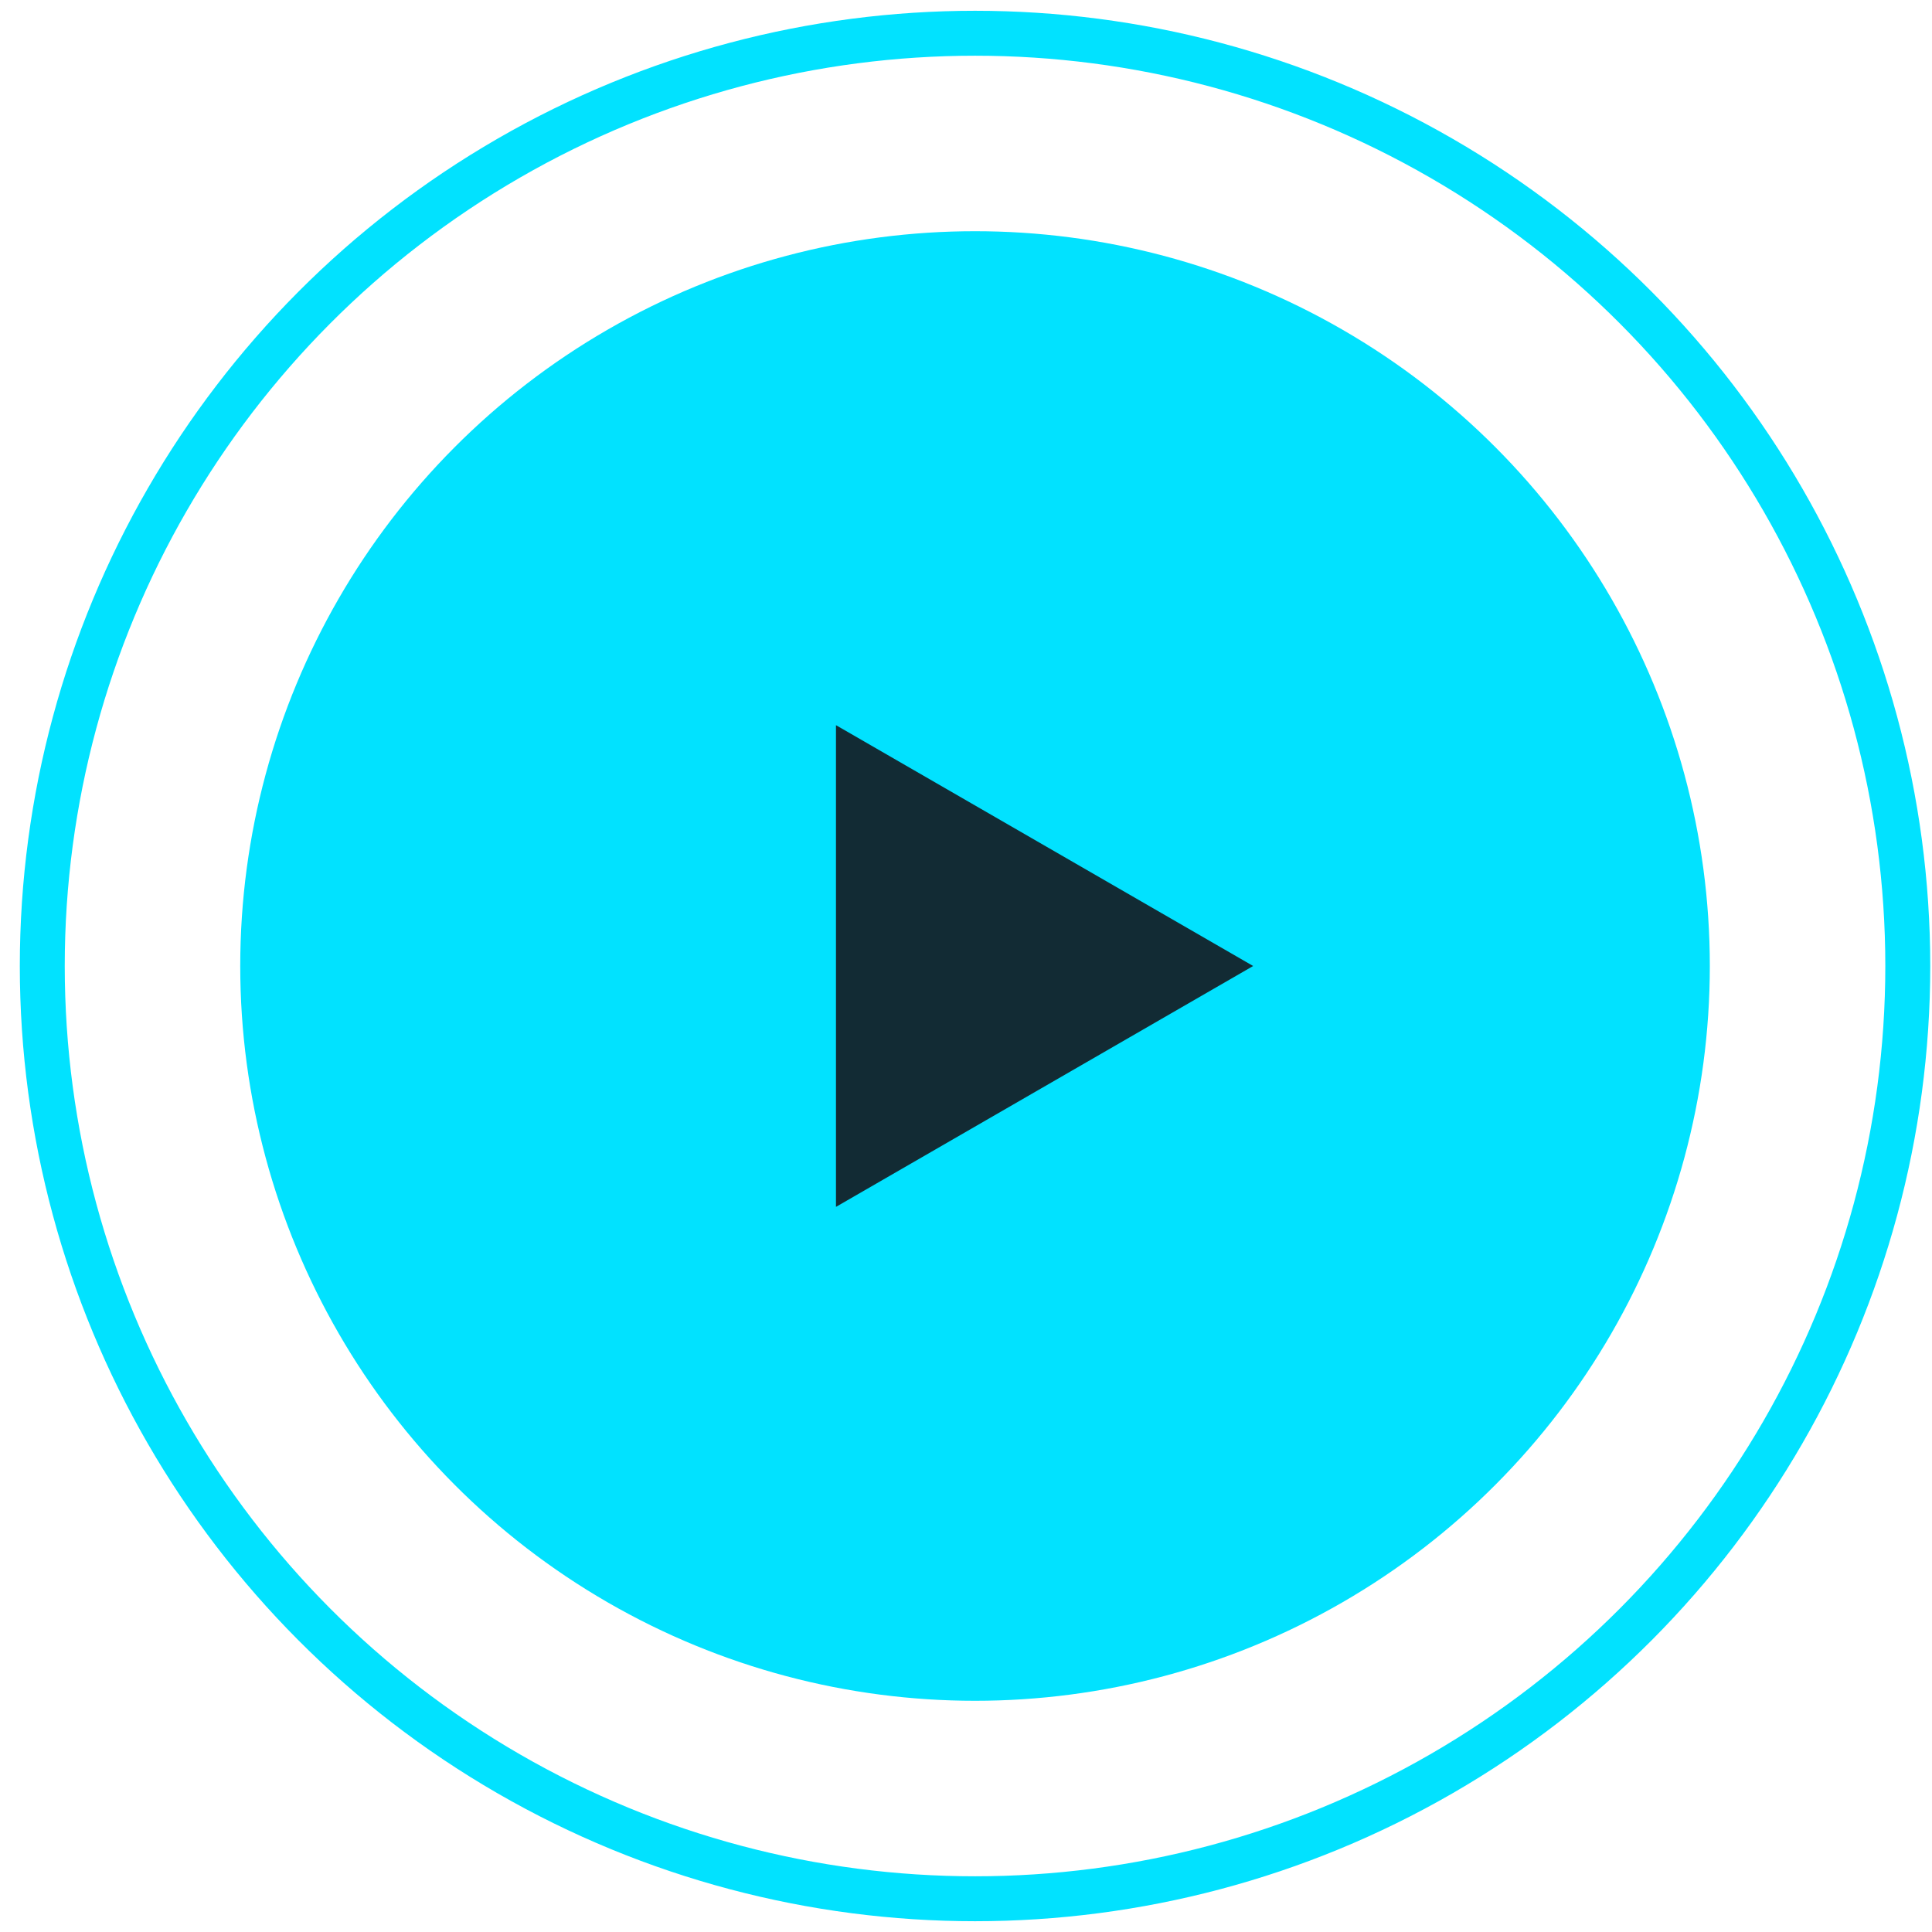 <svg width="43" height="43" viewBox="0 0 43 43" fill="none" xmlns="http://www.w3.org/2000/svg">
<circle cx="21.701" cy="21.5" r="16.354" fill="#01E2FF"/>
<circle cx="21.701" cy="21.5" r="20.76" stroke="#01E2FF"/>
<path d="M27.891 21.5L18.606 26.861L18.606 16.14L27.891 21.5Z" fill="#122B34"/>
</svg>
